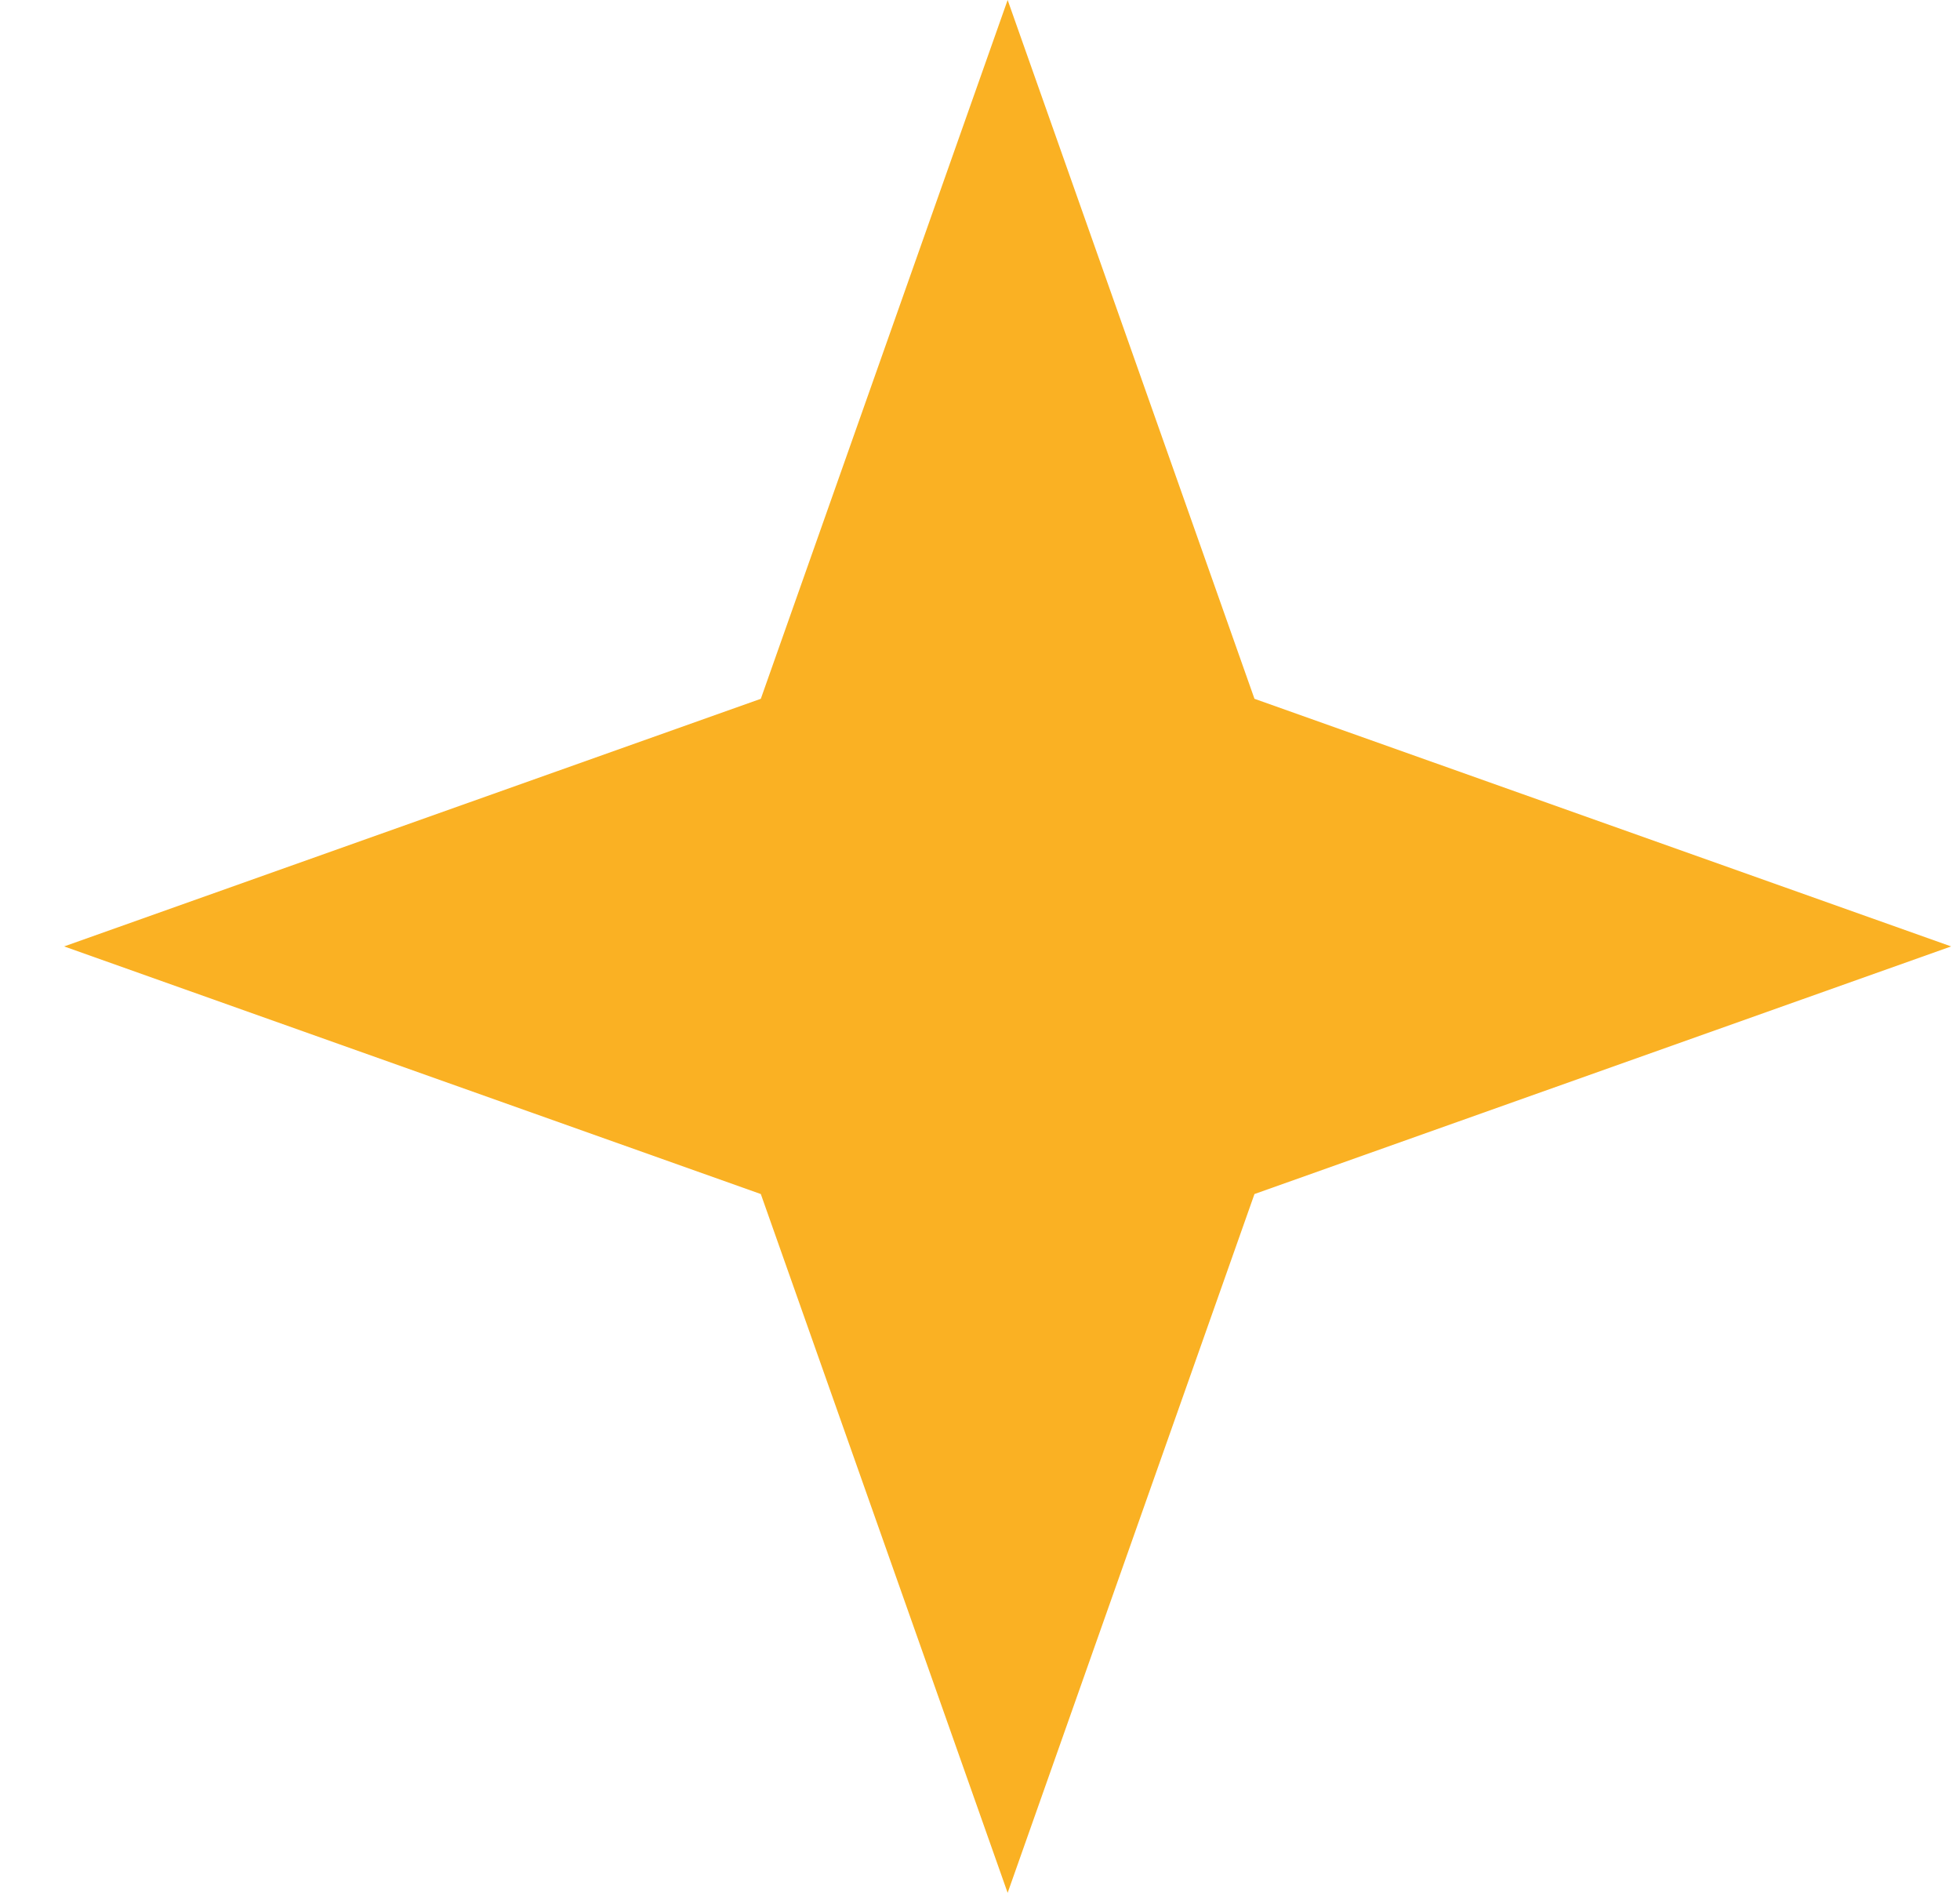 <svg width="29" height="28" viewBox="0 0 29 28" fill="none" xmlns="http://www.w3.org/2000/svg">
<path d="M14.909 0L18.561 10.337L28.869 14L18.561 17.663L14.909 28L11.257 17.663L0.949 14L11.257 10.337L14.909 0Z" fill="#FAB123"/>
</svg>
